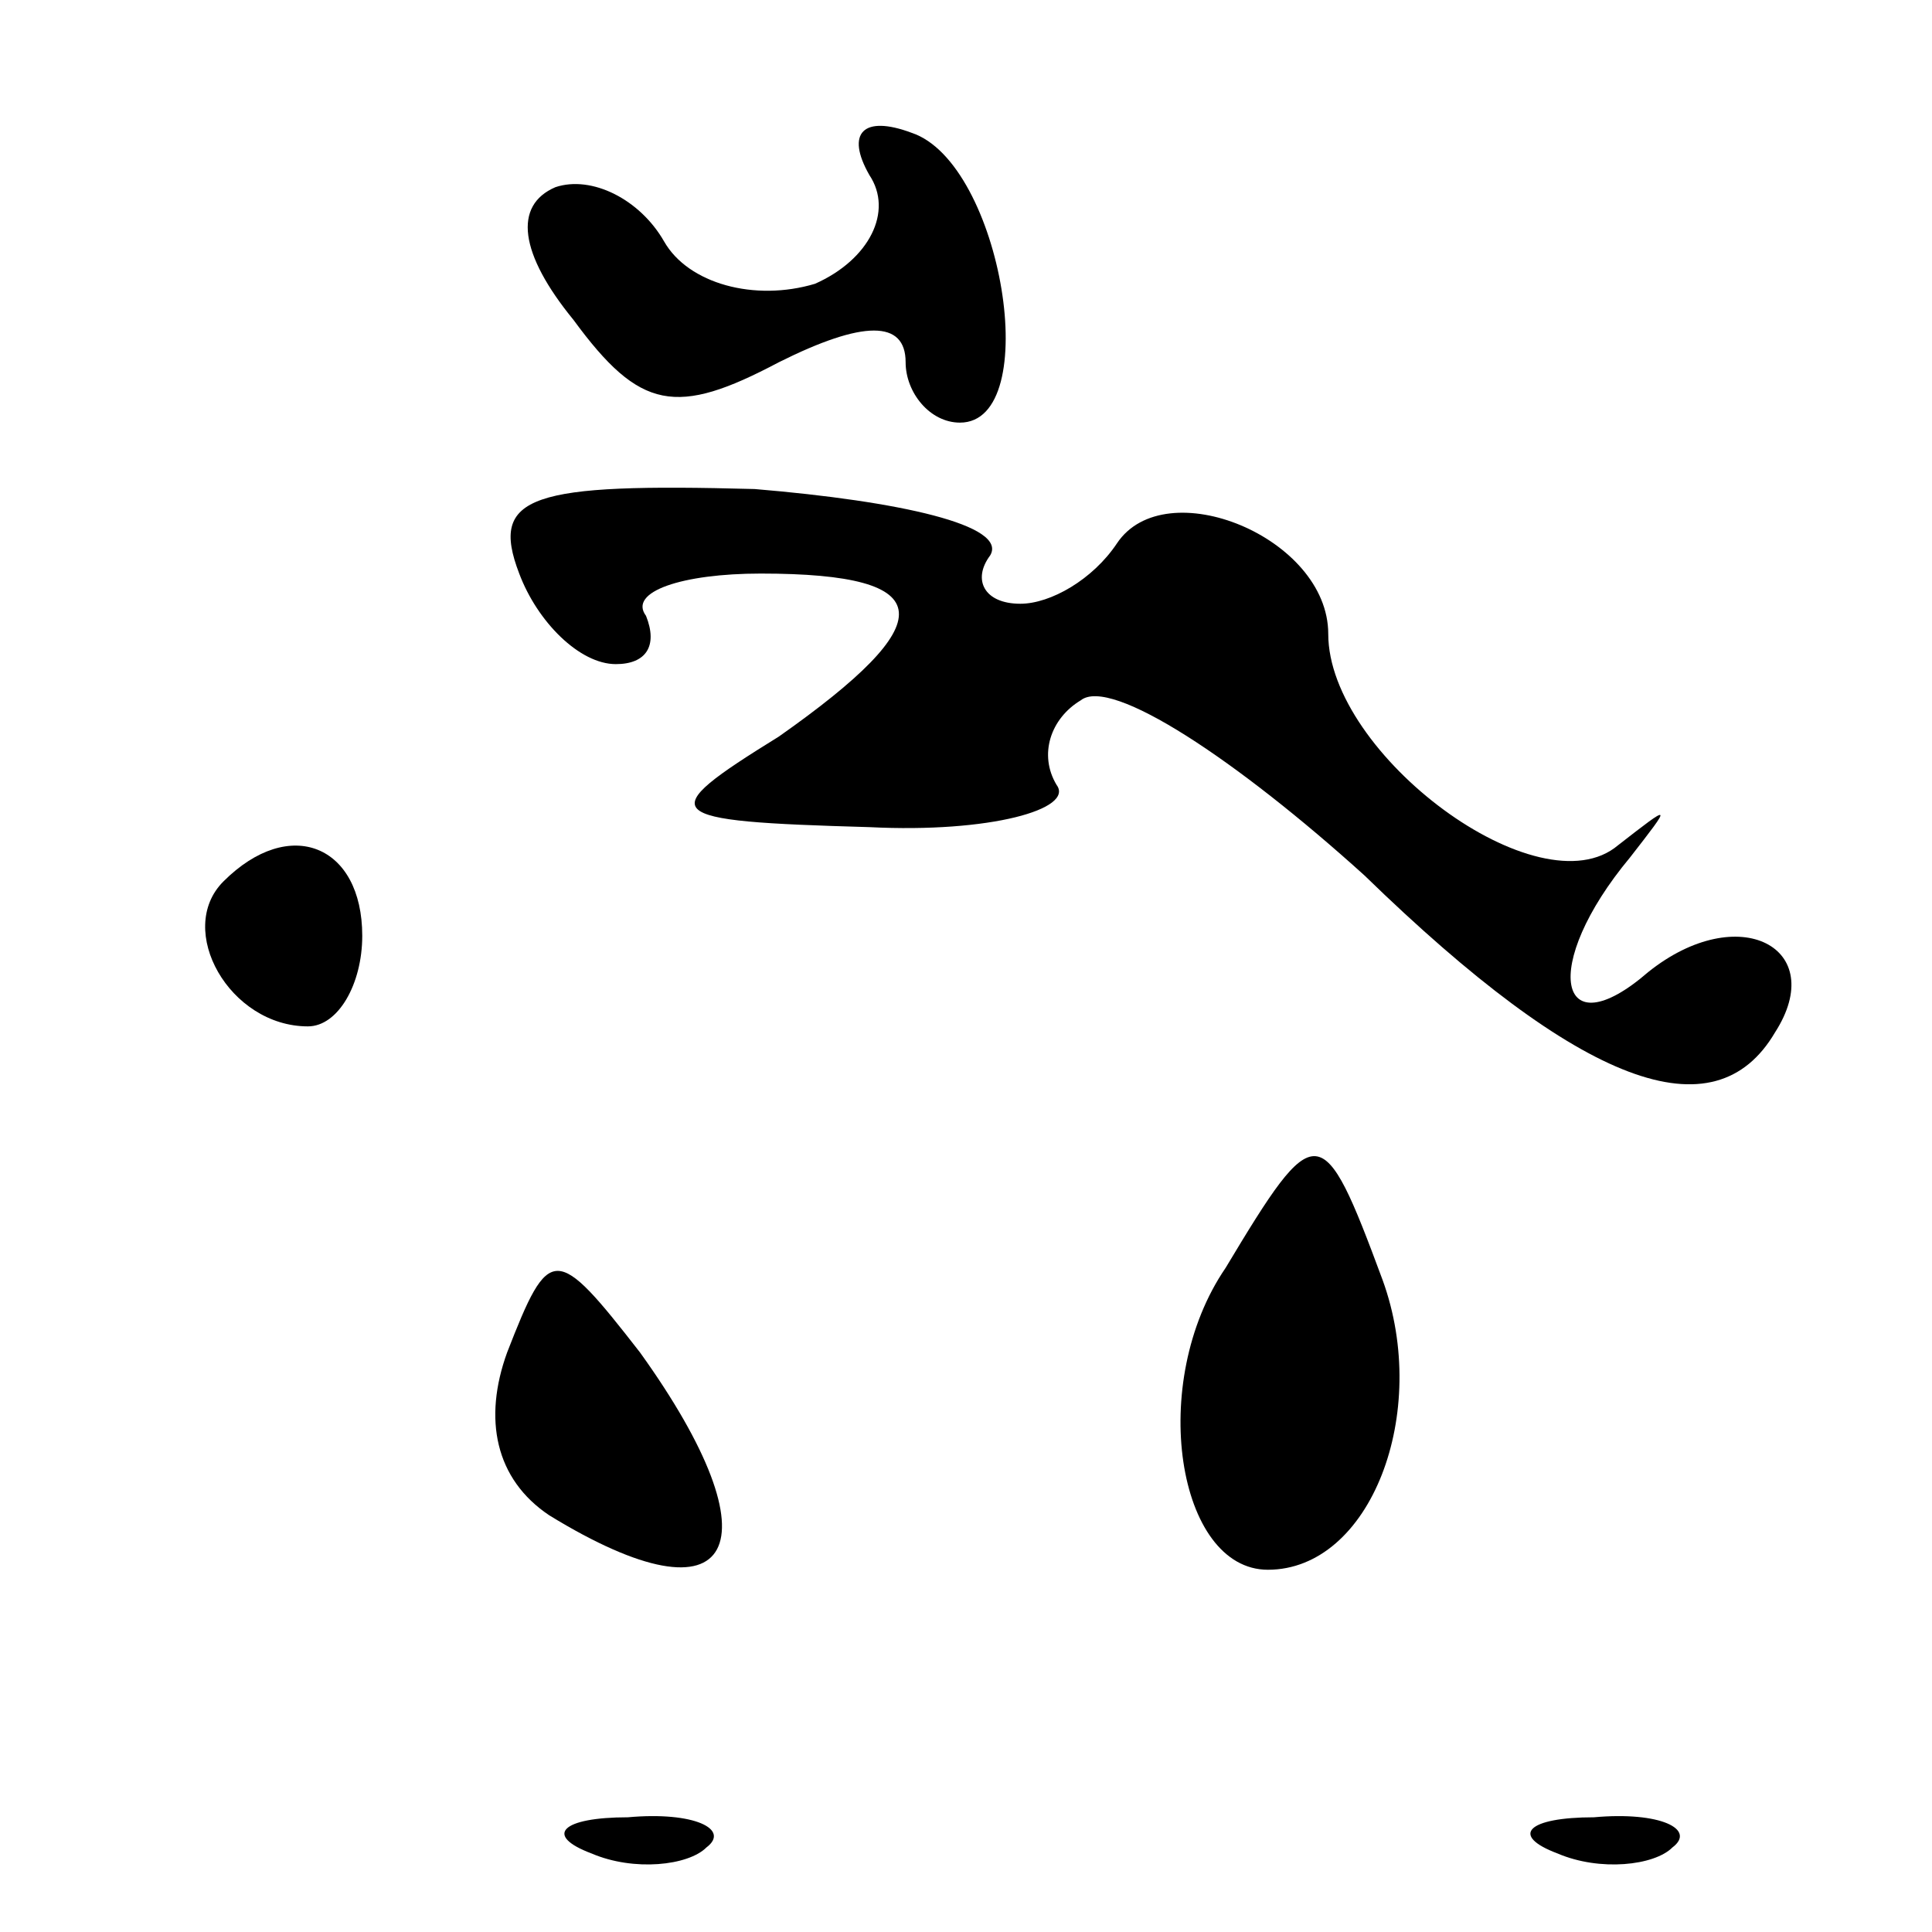 <?xml version="1.0" standalone="no"?>
<!DOCTYPE svg PUBLIC "-//W3C//DTD SVG 20010904//EN"
 "http://www.w3.org/TR/2001/REC-SVG-20010904/DTD/svg10.dtd">
<svg version="1.0" xmlns="http://www.w3.org/2000/svg"
 width="32pt" height="32pt" viewBox="0 0 32 32"
 preserveAspectRatio="xMidYMid meet">
<g transform="translate(0,32) scale(0.1,-0.1)"
fill="#000000" stroke="none">
<path fill="#000000" stroke="none" d="M144 291 c4 -6 0 -14 -9 -18 -10 -3
-21 0 -25 7 -4 7 -12 11 -18 9 -7 -3 -6 -11 3 -22 11 -15 17 -16 34 -7 14 7
21 7 21 0 0 -5 4 -10 9 -10 14 0 7 43 -8 48 -8 3 -11 0 -7 -7z"/>
<path fill="#000000" stroke="none" d="M86 225 c3 -8 10 -15 16 -15 5 0 7 3 5
8 -3 4 6 7 19 7 30 0 30 -8 3 -27 -21 -13 -20 -14 15 -15 20 -1 34 3 31 7 -3
5 -1 11 4 14 5 4 26 -10 47 -29 36 -35 58 -43 68 -26 9 14 -6 22 -21 10 -15
-13 -18 1 -3 19 7 9 7 9 -2 2 -13 -11 -48 15 -48 35 0 16 -27 27 -35 15 -4 -6
-11 -10 -16 -10 -6 0 -8 4 -5 8 3 5 -15 9 -39 11 -37 1 -44 -1 -39 -14z"/>
<path fill="#000000" stroke="none" d="M37 174 c-8 -8 1 -24 14 -24 5 0 9 7 9
15 0 15 -12 20 -23 9z"/>
<path fill="#000000" stroke="none" d="M203 110 c-13 -19 -8 -50 7 -50 17 0
27 26 19 48 -10 27 -11 27 -26 2z"/>
<path fill="#000000" stroke="none" d="M84 96 c-4 -11 -2 -21 7 -27 31 -19 38
-5 15 27 -14 18 -15 18 -22 0z"/>
<path fill="#000000" stroke="none" d="M98 13 c7 -3 16 -2 19 1 4 3 -2 6 -13
5 -11 0 -14 -3 -6 -6z"/>
<path fill="#000000" stroke="none" d="M258 13 c7 -3 16 -2 19 1 4 3 -2 6 -13
5 -11 0 -14 -3 -6 -6z"/>
</g>
</svg>
